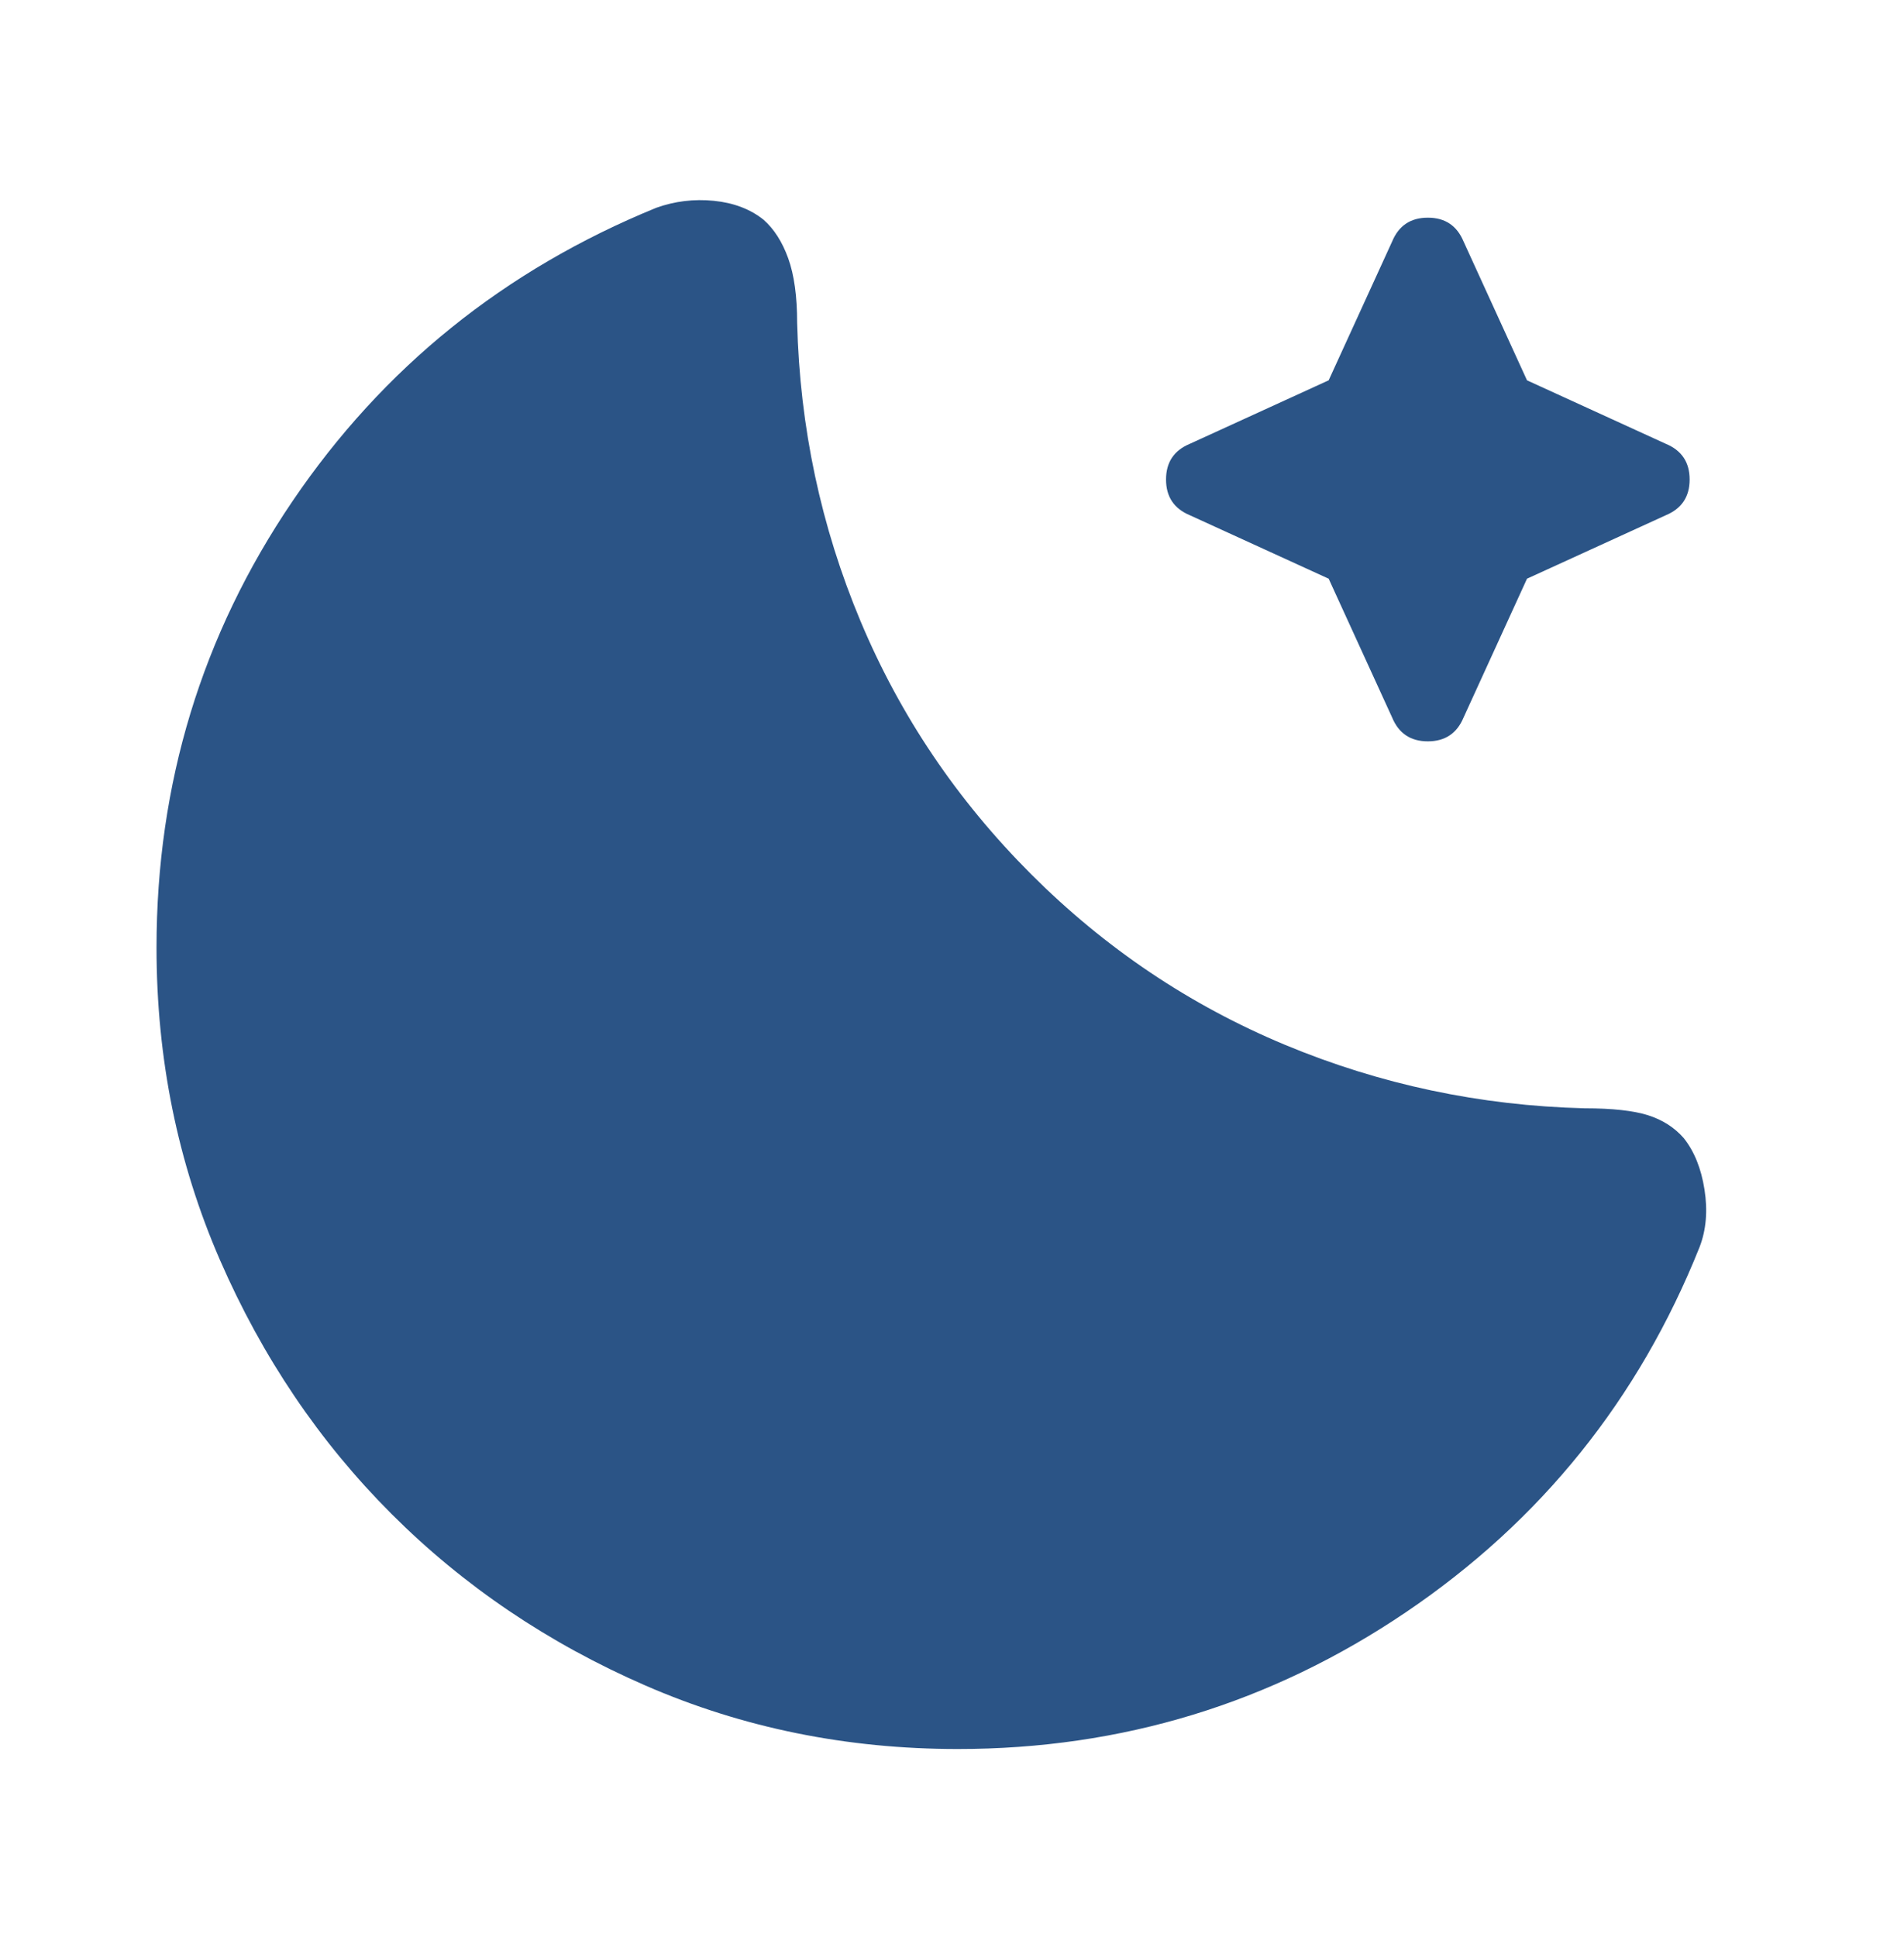 <svg width="58" height="59" viewBox="0 0 58 59" fill="none" xmlns="http://www.w3.org/2000/svg">
<path d="M29.176 53.272C25.793 53.272 22.621 52.627 19.661 51.338C16.7 50.049 14.123 48.307 11.927 46.112C9.732 43.917 7.99 41.339 6.701 38.379C5.413 35.419 4.768 32.247 4.768 28.863C4.768 23.869 6.148 19.338 8.907 15.27C11.666 11.201 15.361 8.221 19.993 6.328C20.557 6.127 21.141 6.056 21.745 6.116C22.349 6.177 22.853 6.368 23.256 6.69C23.578 6.972 23.829 7.365 24.011 7.869C24.192 8.372 24.283 9.027 24.283 9.832C24.363 13.014 25.008 16.045 26.216 18.925C27.424 21.805 29.156 24.372 31.412 26.628C33.667 28.883 36.245 30.615 39.145 31.824C42.045 33.032 45.086 33.676 48.268 33.757C49.114 33.757 49.758 33.828 50.201 33.968C50.645 34.109 51.007 34.341 51.289 34.663C51.611 35.066 51.823 35.59 51.923 36.234C52.024 36.879 51.974 37.463 51.772 37.986C49.919 42.618 46.939 46.324 42.831 49.103C38.722 51.882 34.171 53.272 29.176 53.272ZM40.474 17.626L36.245 15.693C35.762 15.491 35.52 15.129 35.52 14.605C35.52 14.081 35.762 13.719 36.245 13.518L40.474 11.584L42.408 7.355C42.609 6.872 42.971 6.63 43.495 6.63C44.019 6.63 44.381 6.872 44.583 7.355L46.516 11.584L50.745 13.518C51.228 13.719 51.47 14.081 51.47 14.605C51.47 15.129 51.228 15.491 50.745 15.693L46.516 17.626L44.583 21.855C44.381 22.338 44.019 22.58 43.495 22.58C42.971 22.58 42.609 22.338 42.408 21.855L40.474 17.626Z" fill="#2B5486"/>
</svg>
